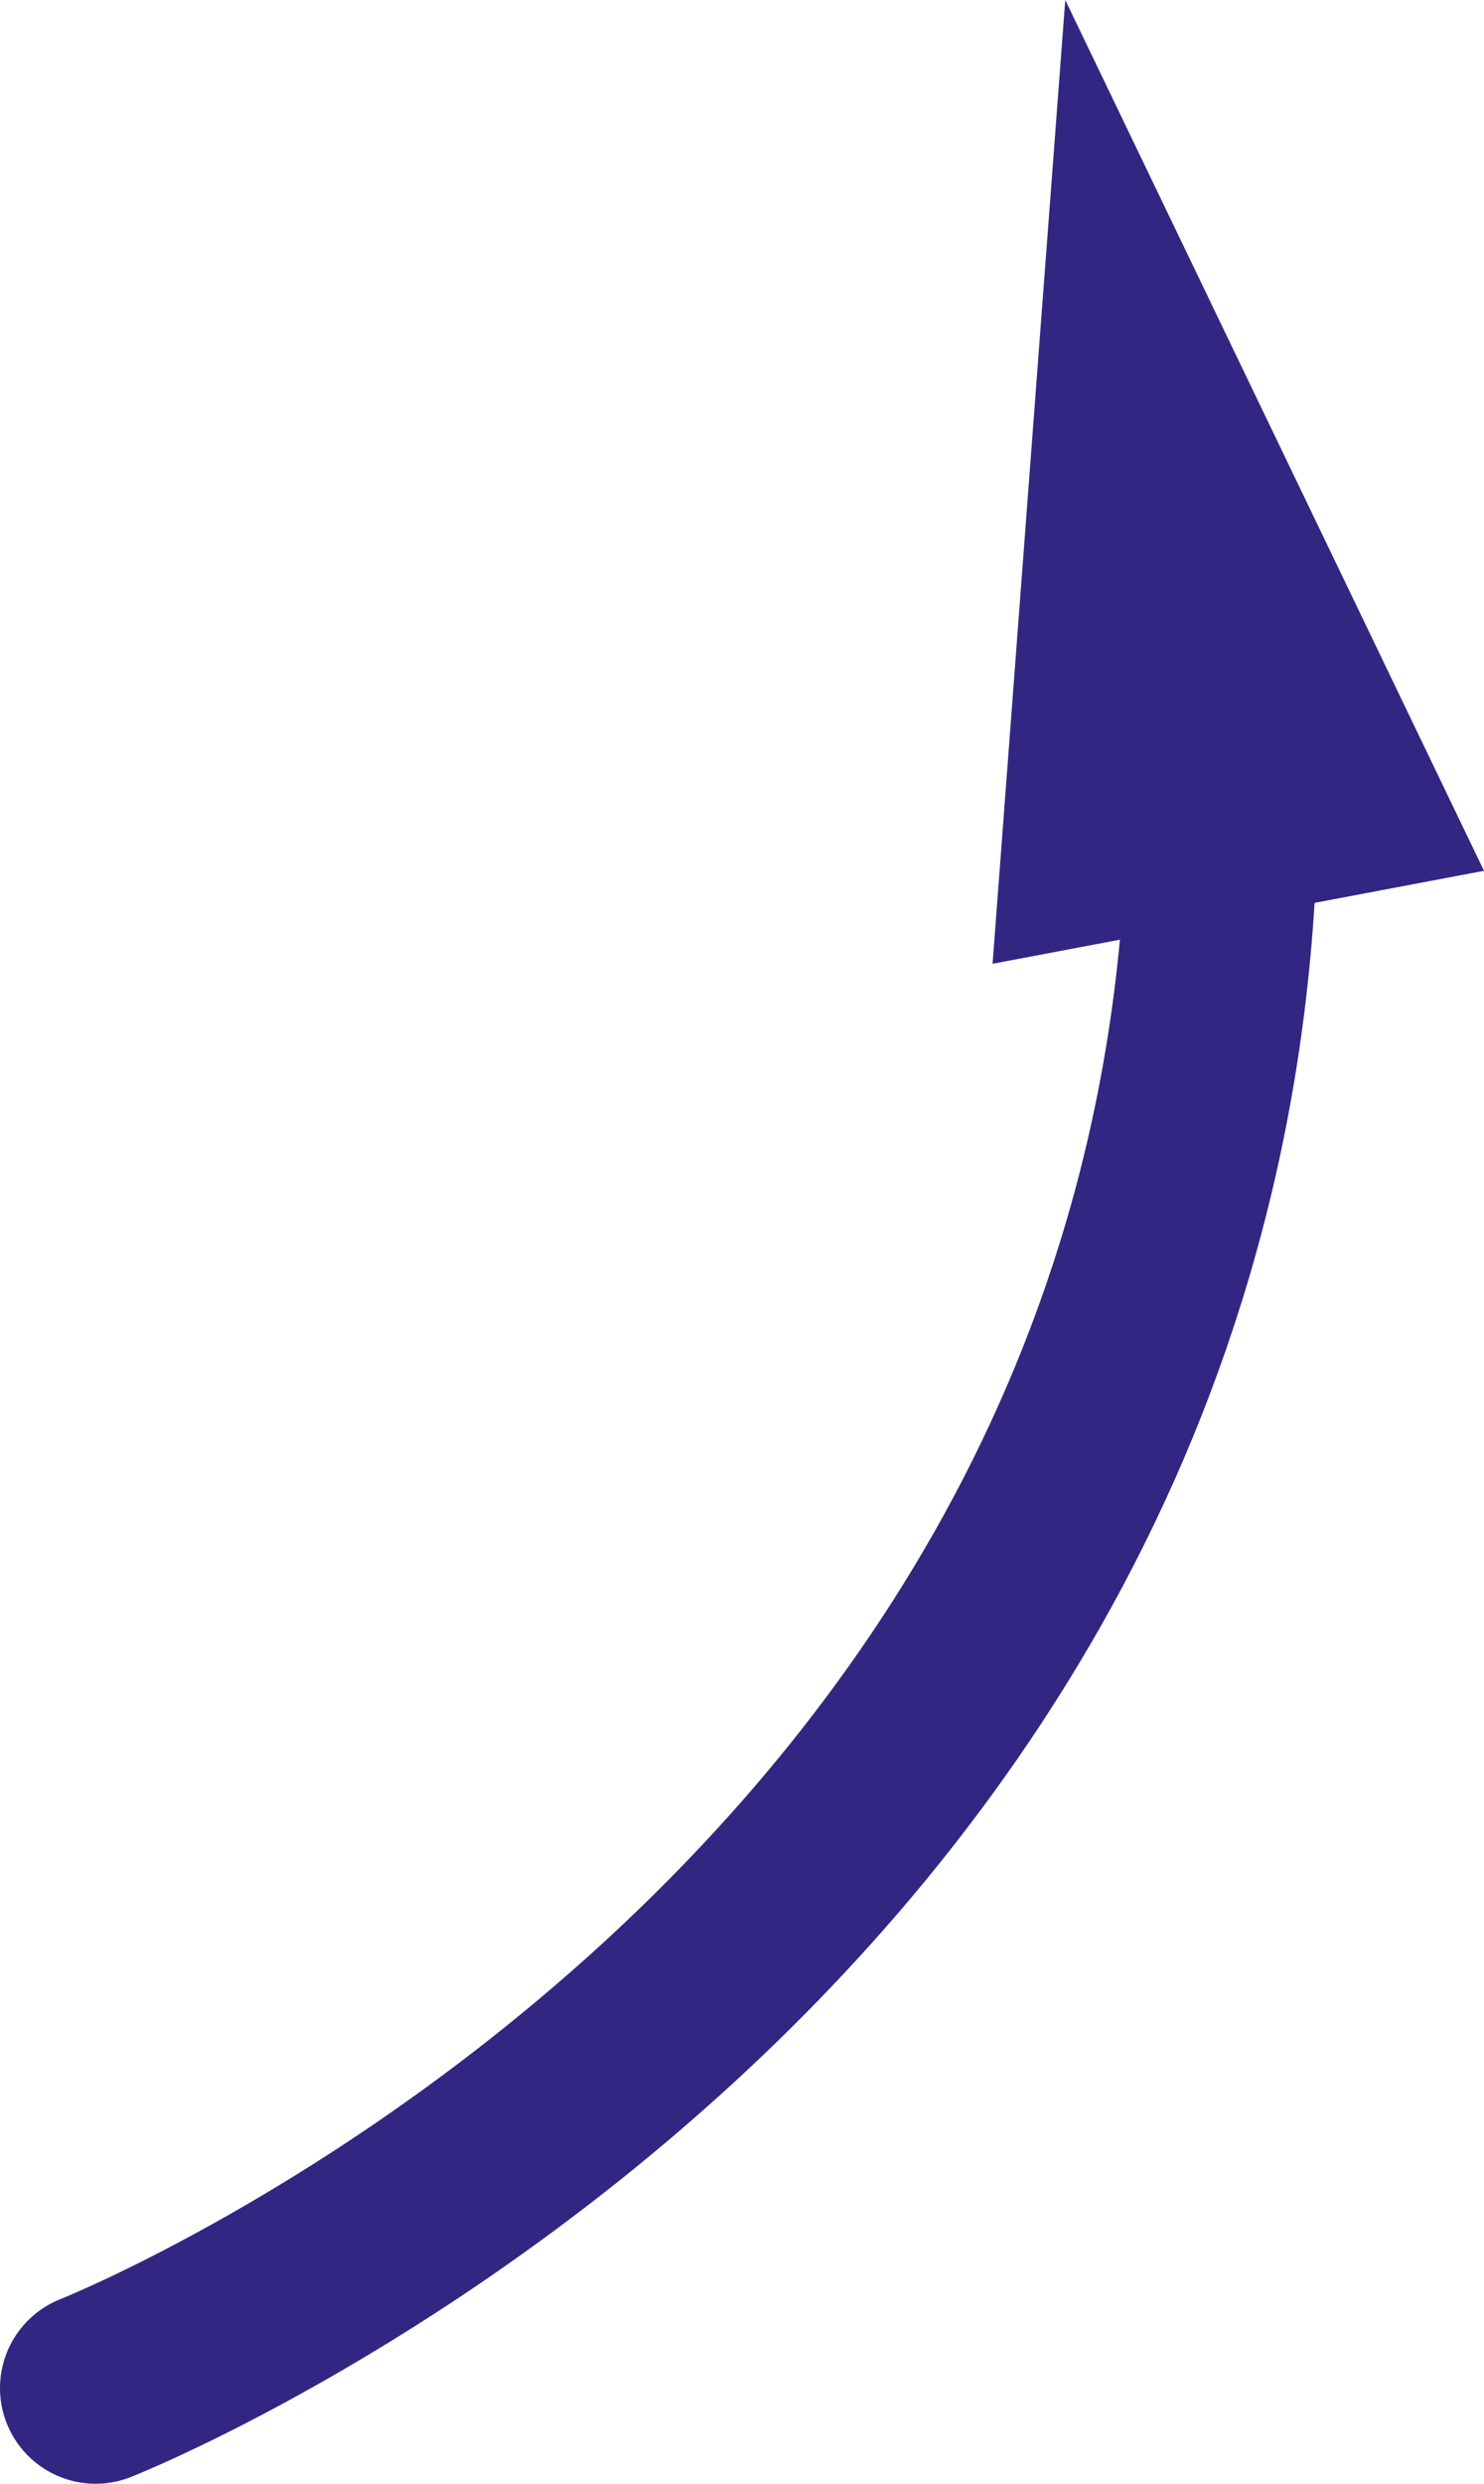 <svg xmlns="http://www.w3.org/2000/svg" viewBox="0 0 93.1 155.76"><defs><style>.cls-1{fill:none;stroke:#312782;stroke-linecap:round;stroke-linejoin:round;stroke-width:12px;}.cls-2{fill:#312782;}</style></defs><g id="Layer_2" data-name="Layer 2"><g id="Layer_1-2" data-name="Layer 1"><path class="cls-1" d="M6,149.76S78.45,121.14,76.66,46.82"/><polygon class="cls-2" points="93.1 54.61 66.83 0 62.27 60.44 93.1 54.61"/></g></g></svg>
